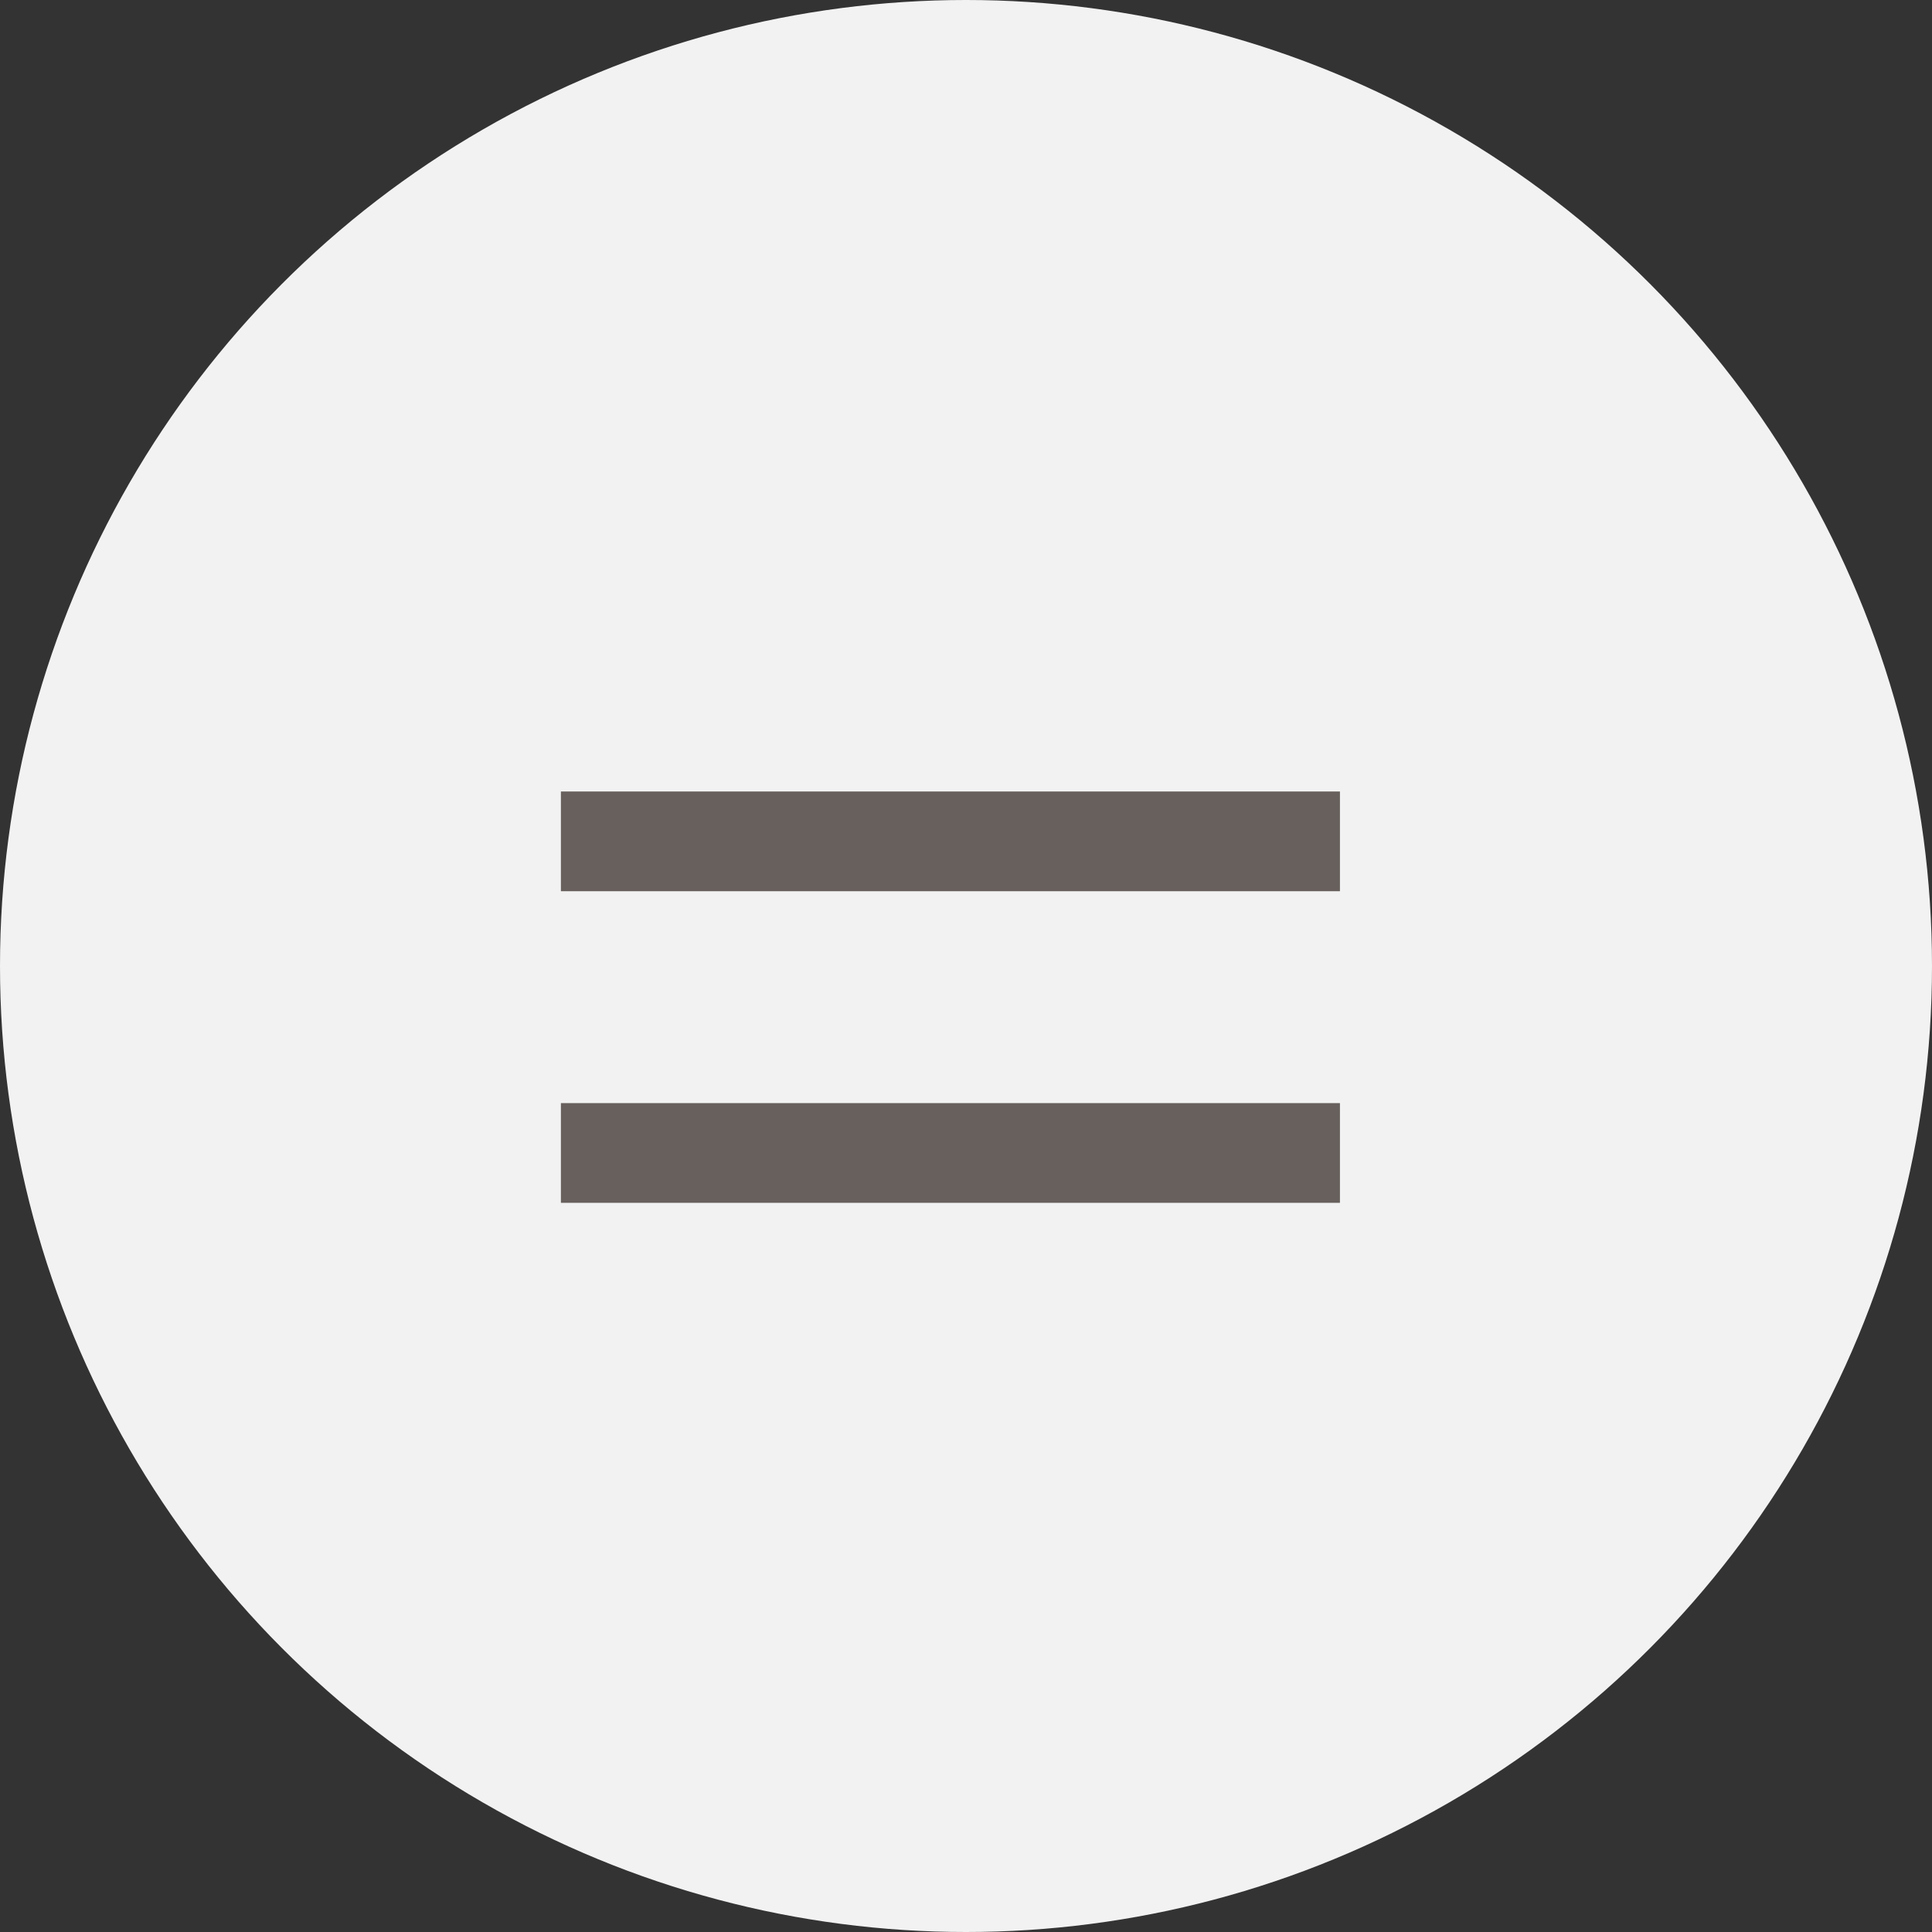 <?xml version="1.0" encoding="utf-8"?>
<!-- Generator: Adobe Illustrator 21.0.2, SVG Export Plug-In . SVG Version: 6.00 Build 0)  -->
<svg version="1.1" id="레이어_1" xmlns="http://www.w3.org/2000/svg" xmlns:xlink="http://www.w3.org/1999/xlink" x="0px"
	 y="0px" viewBox="0 0 31 31" style="enable-background:new 0 0 31 31;" xml:space="preserve">
<rect x="0" y="0" width="31" height="31" fill="#333333" stroke="none"/>
<style type="text/css">
	.st0{fill:#F2F2F2;}
	.st1{enable-background:new    ;}
	.st2{fill:#67605D;}
</style>
<title>img_total_equal</title>
<desc>Created with Sketch.</desc>
<g id="CY원외탕전---6.-장바구니">
	<g id="_x36_.2-_x5B_P_x5D_-장바구니" transform="translate(-909, -735)">
		<g id="img_total_equal" transform="translate(909, 735)">
			<circle id="Oval-Copy-2" class="st0" cx="15.5" cy="15.5" r="15.5"/>
			<g class="st1">
				<path class="st2" d="M9,14.3v-1.6h12.5v1.6H9z"/>
			</g>
			<g class="st1">
				<path class="st2" d="M9,19.3v-1.6h12.5v1.6H9z"/>
			</g>
		</g>
	</g>
</g>
</svg>
